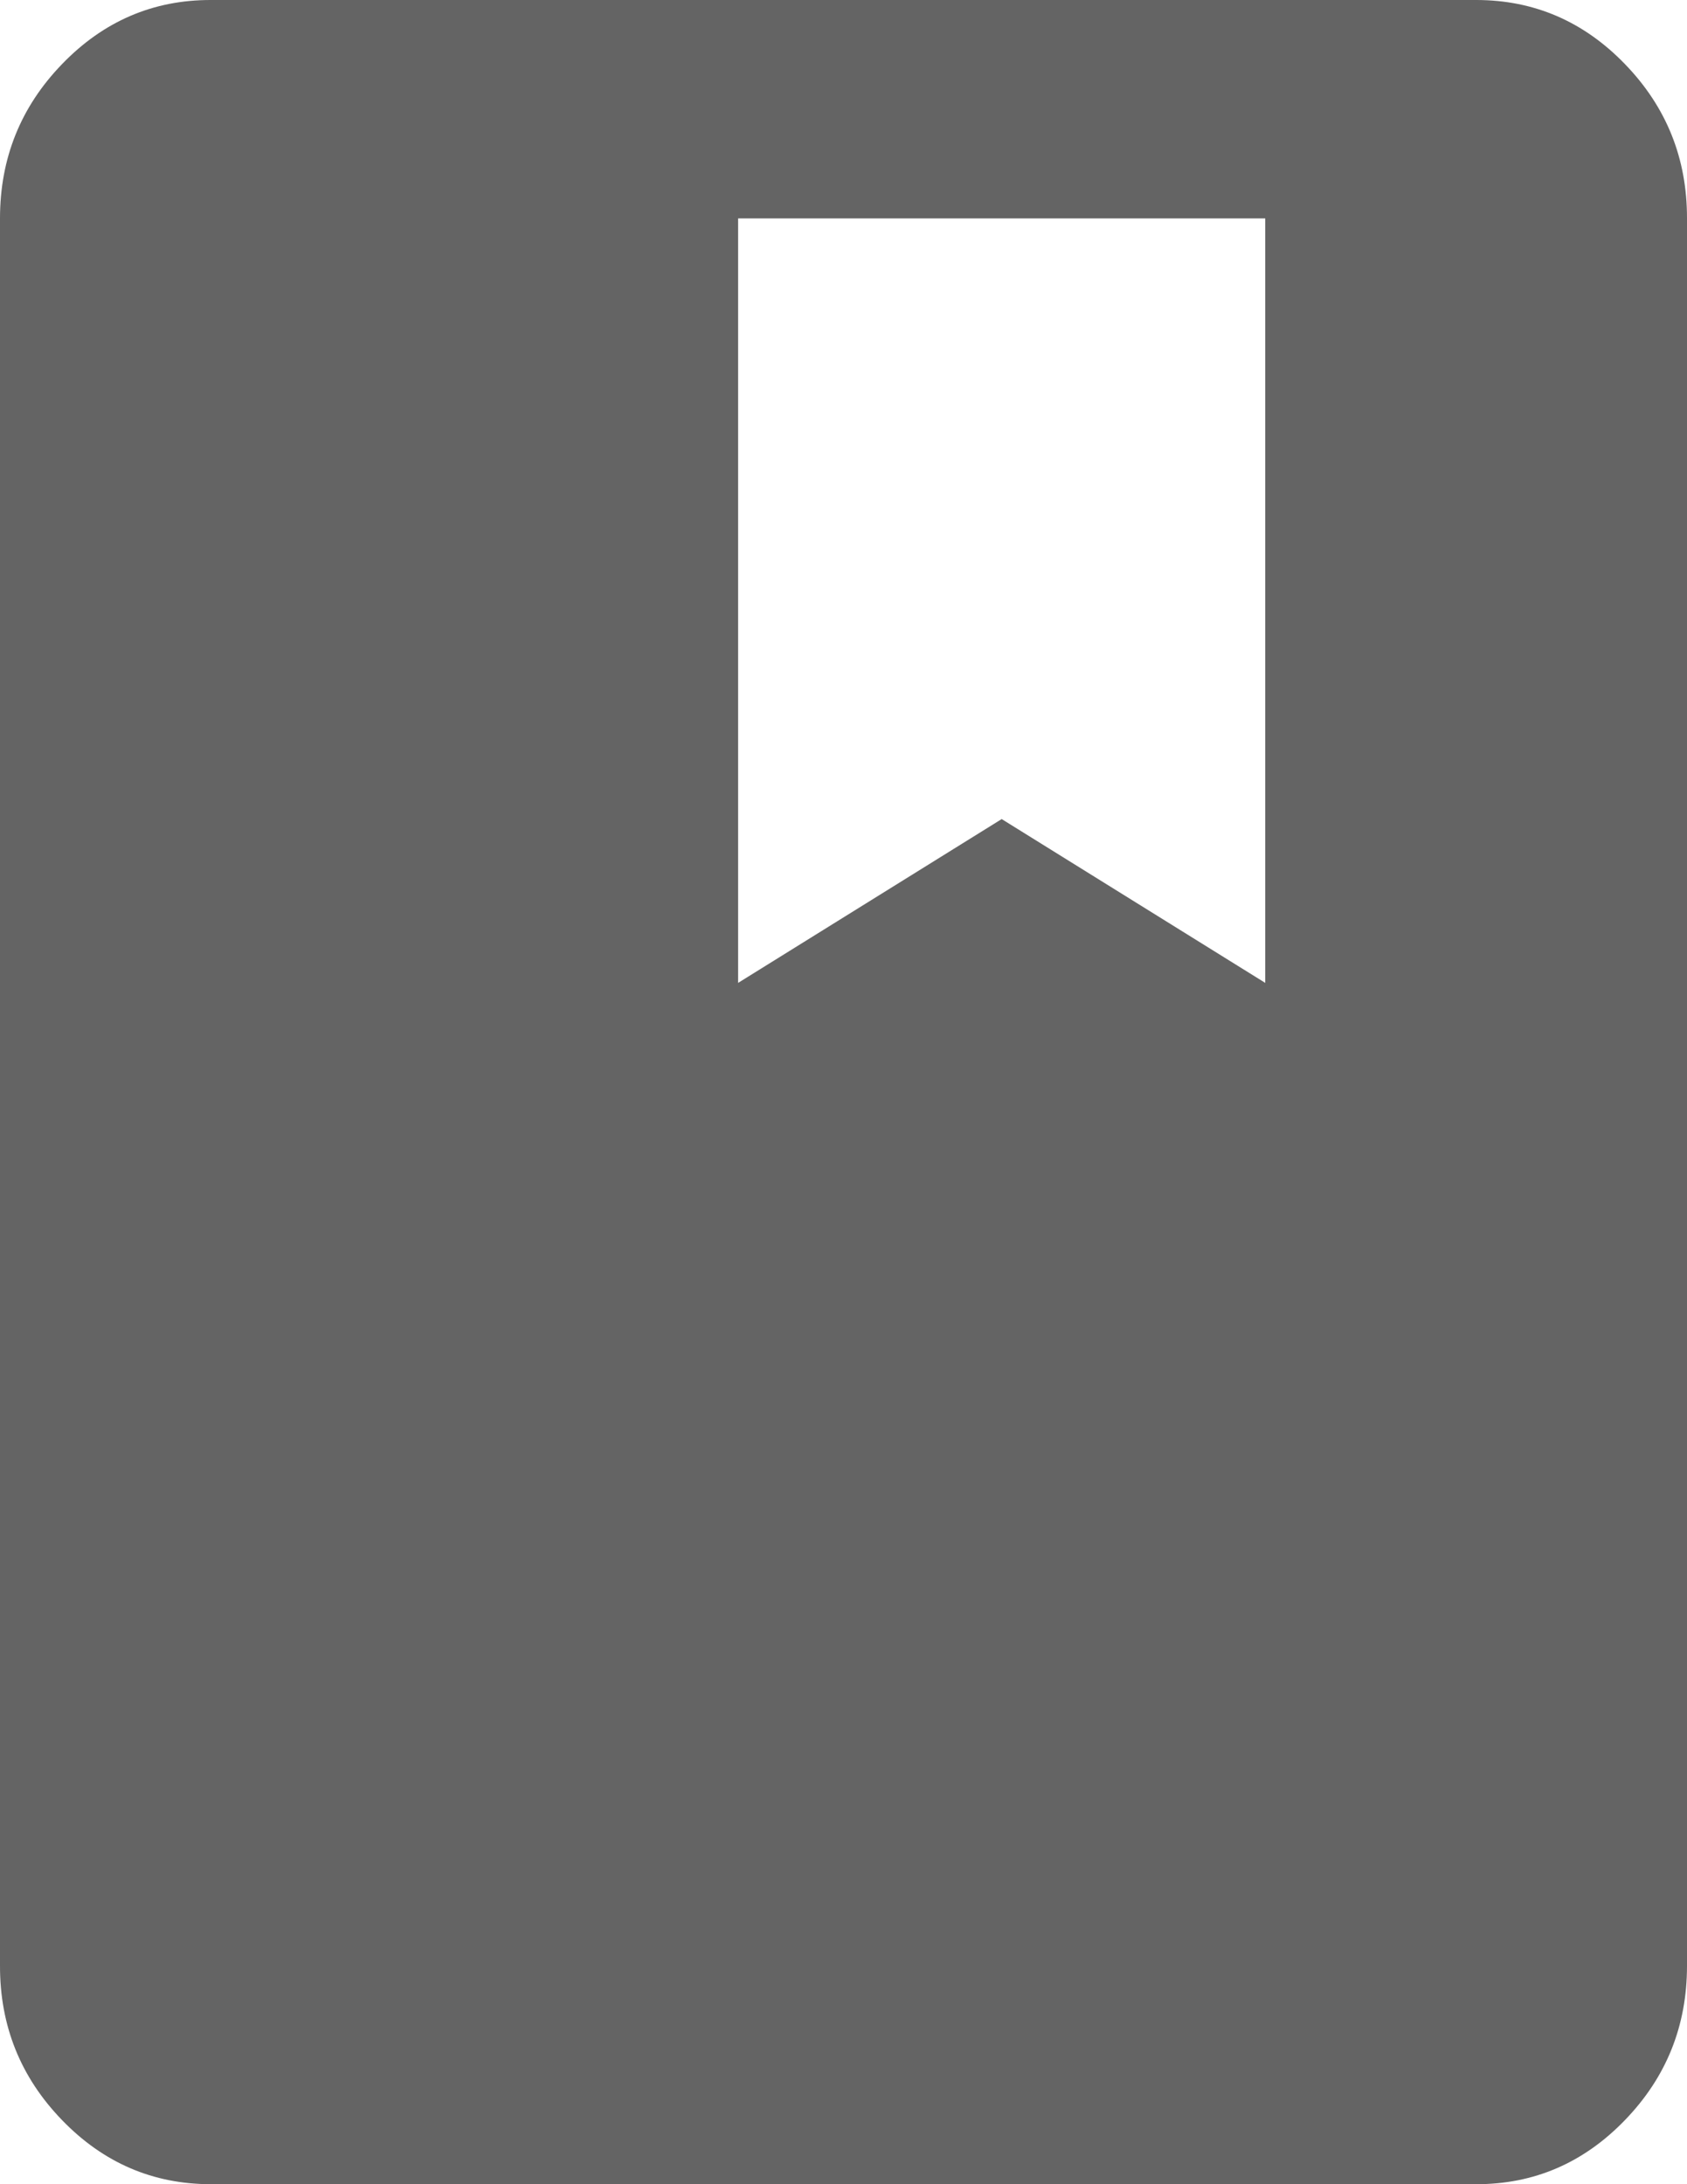 <svg width="17" height="22" viewBox="0 0 17 22" fill="none" xmlns="http://www.w3.org/2000/svg">
<path id="Vector" d="M2.125 22C1.541 22 1.04 21.784 0.624 21.353C0.207 20.922 -0.001 20.404 1.80391e-06 19.8V2.2C1.80391e-06 1.595 0.208 1.077 0.625 0.646C1.041 0.215 1.541 -0.001 2.125 1.86757e-06H14.875C15.459 1.86757e-06 15.96 0.216 16.376 0.647C16.793 1.078 17.001 1.596 17 2.2V19.8C17 20.405 16.792 20.923 16.375 21.354C15.959 21.785 15.459 22.001 14.875 22H2.125ZM7.438 9.9L10.094 8.25L12.75 9.9V2.2H7.438V9.9Z" fill="#646464"/>
</svg>
